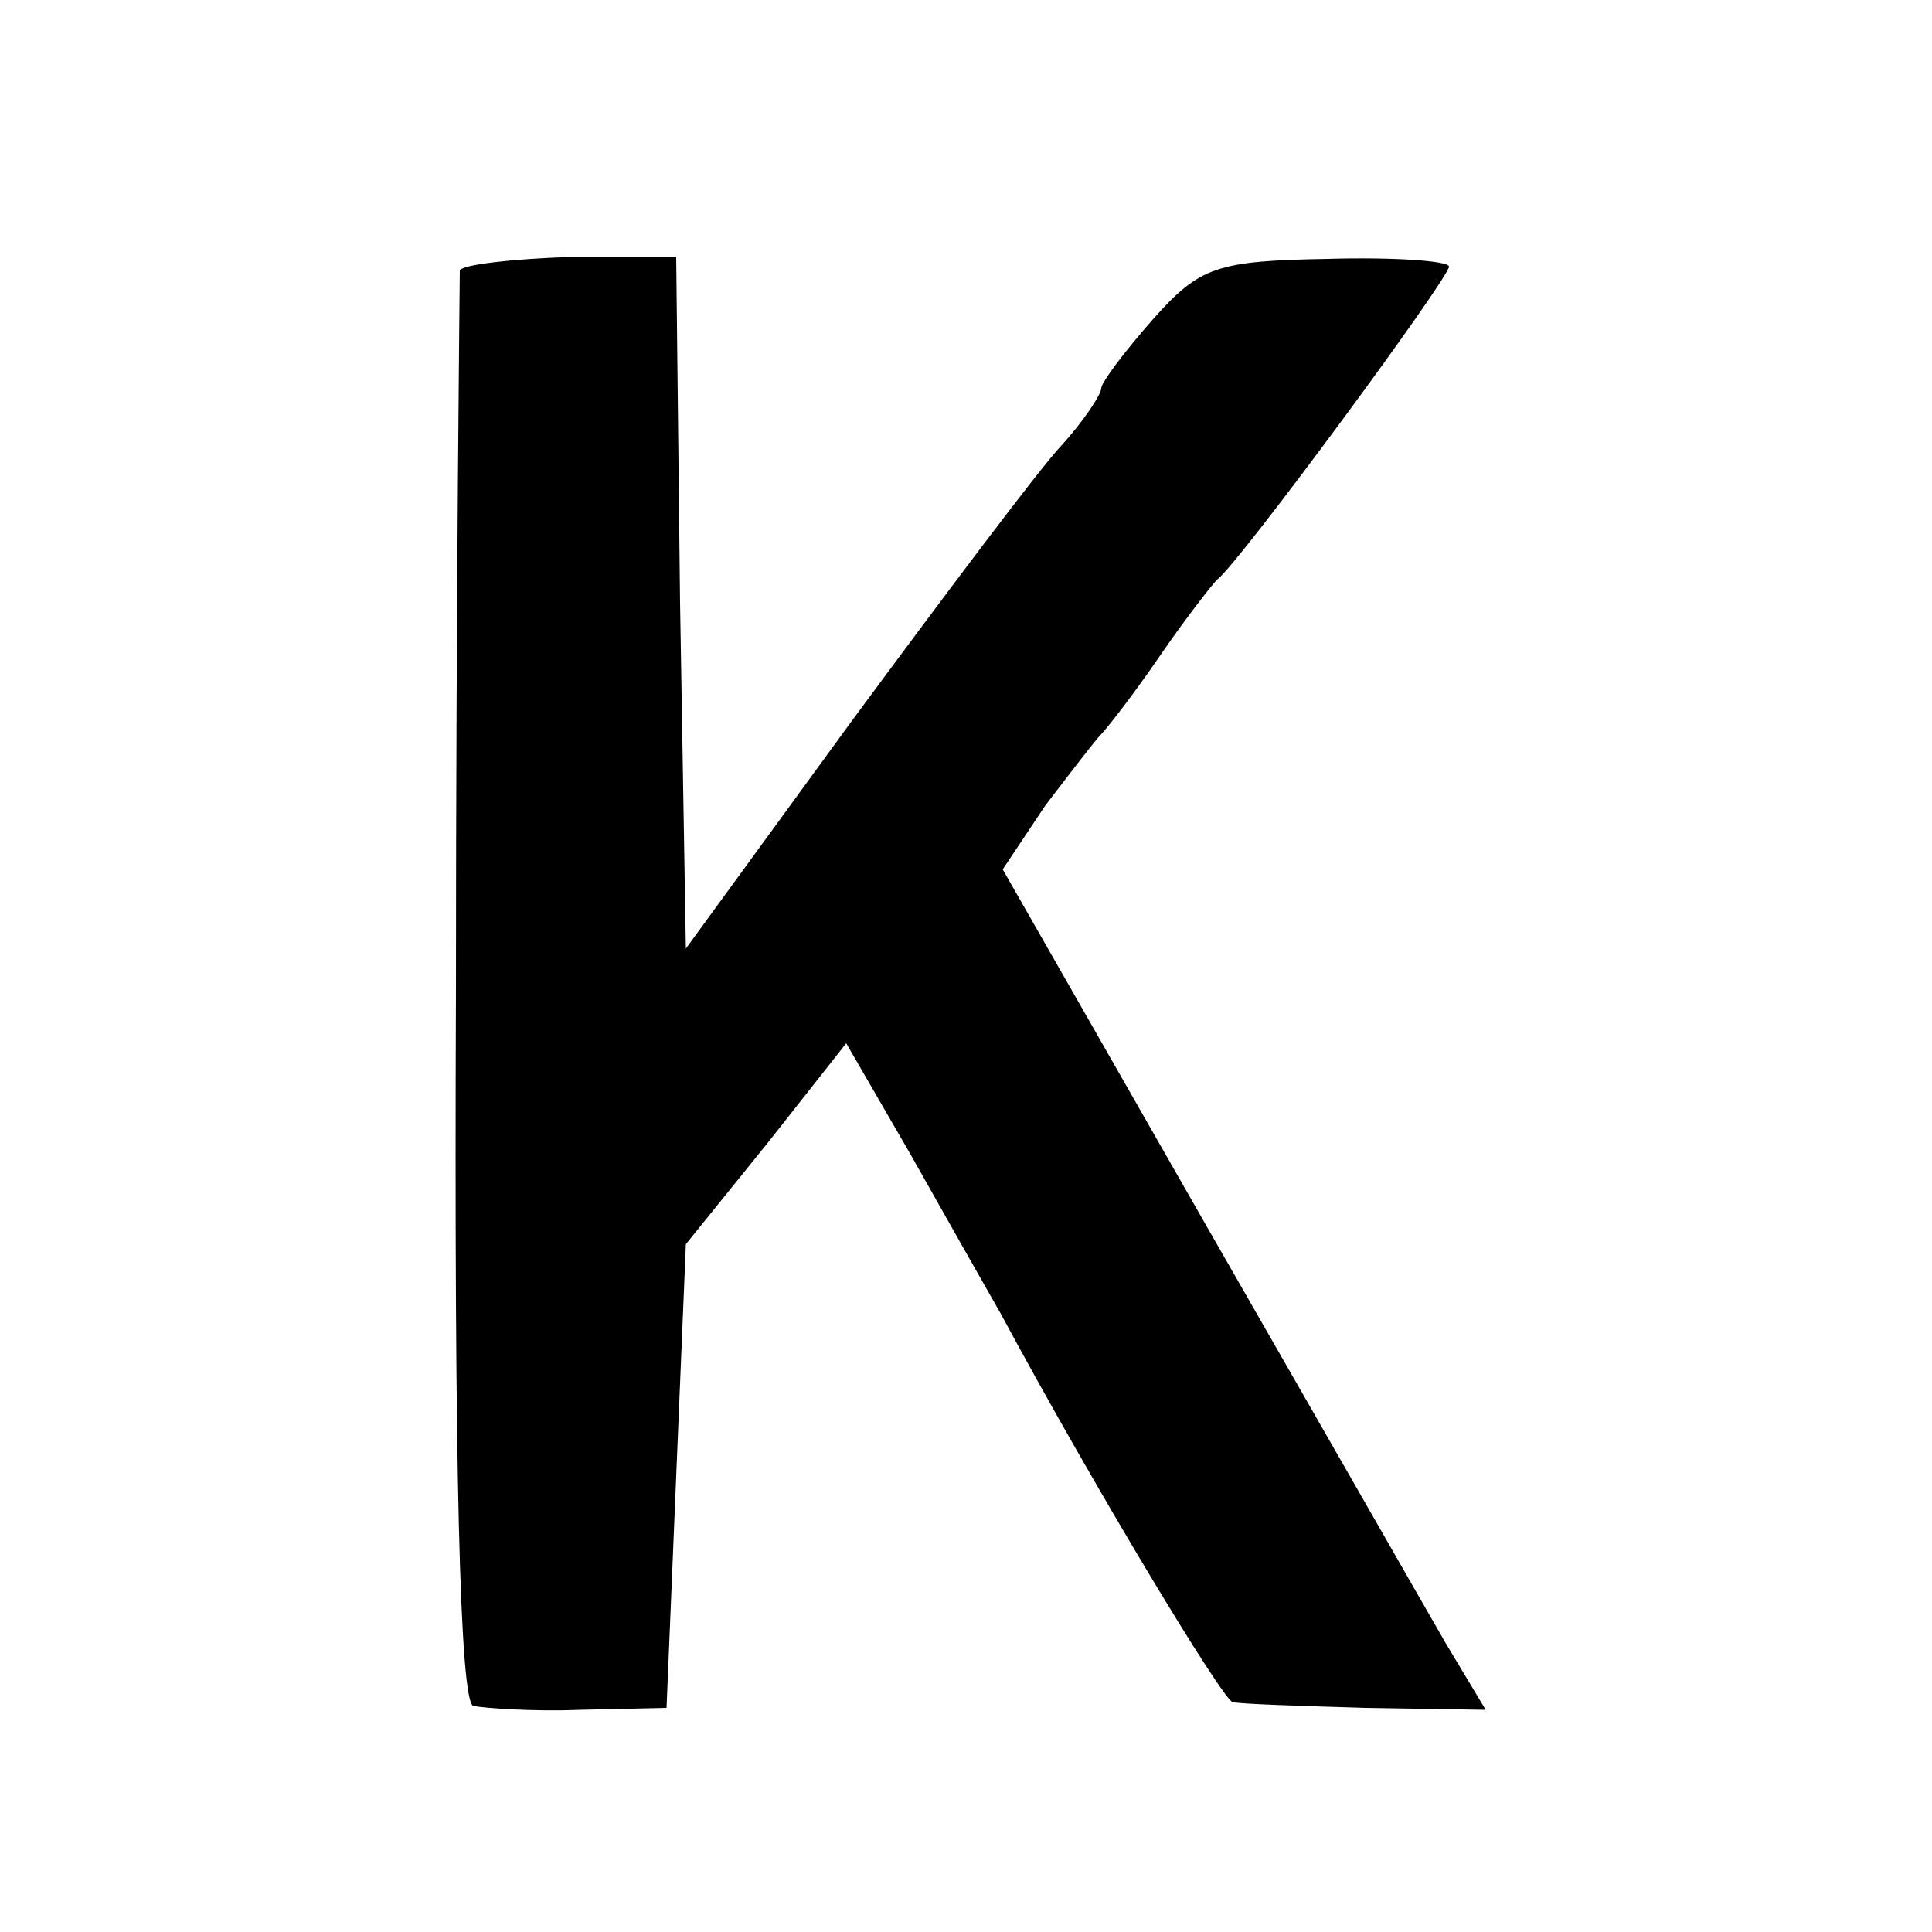<?xml version="1.0" standalone="no"?>
<!DOCTYPE svg PUBLIC "-//W3C//DTD SVG 20010904//EN"
 "http://www.w3.org/TR/2001/REC-SVG-20010904/DTD/svg10.dtd">
<svg version="1.0" xmlns="http://www.w3.org/2000/svg"
 width="100pt" height="100pt" viewBox="0 0 100 100"
 preserveAspectRatio="xMidYMid meet">
<g transform="translate(0,100) scale(0.1,-0.1)"
fill="#000000" stroke="none">
<path d="M238 860 c0 -3 -2 -170 -2 -372 -1 -247 2 -369 9 -371 5 -1 30 -3 55
-2 l45 1 5 120 5 120 42 52 41 52 33 -57 c18 -32 39 -69 47 -83 49 -91 115
-200 120 -201 4 -1 35 -2 69 -3 l62 -1 -21 35 c-11 19 -67 117 -125 218 l-104
182 22 33 c13 17 26 34 29 37 3 3 17 21 30 40 13 19 27 37 30 40 11 8 120 156
120 162 0 3 -29 5 -63 4 -57 -1 -66 -4 -90 -31 -15 -17 -27 -33 -27 -36 0 -3
-9 -17 -21 -30 -12 -13 -60 -77 -108 -142 l-86 -118 -3 179 -2 179 -55 0 c-30
-1 -56 -4 -57 -7z"/>
</g>
</svg>
